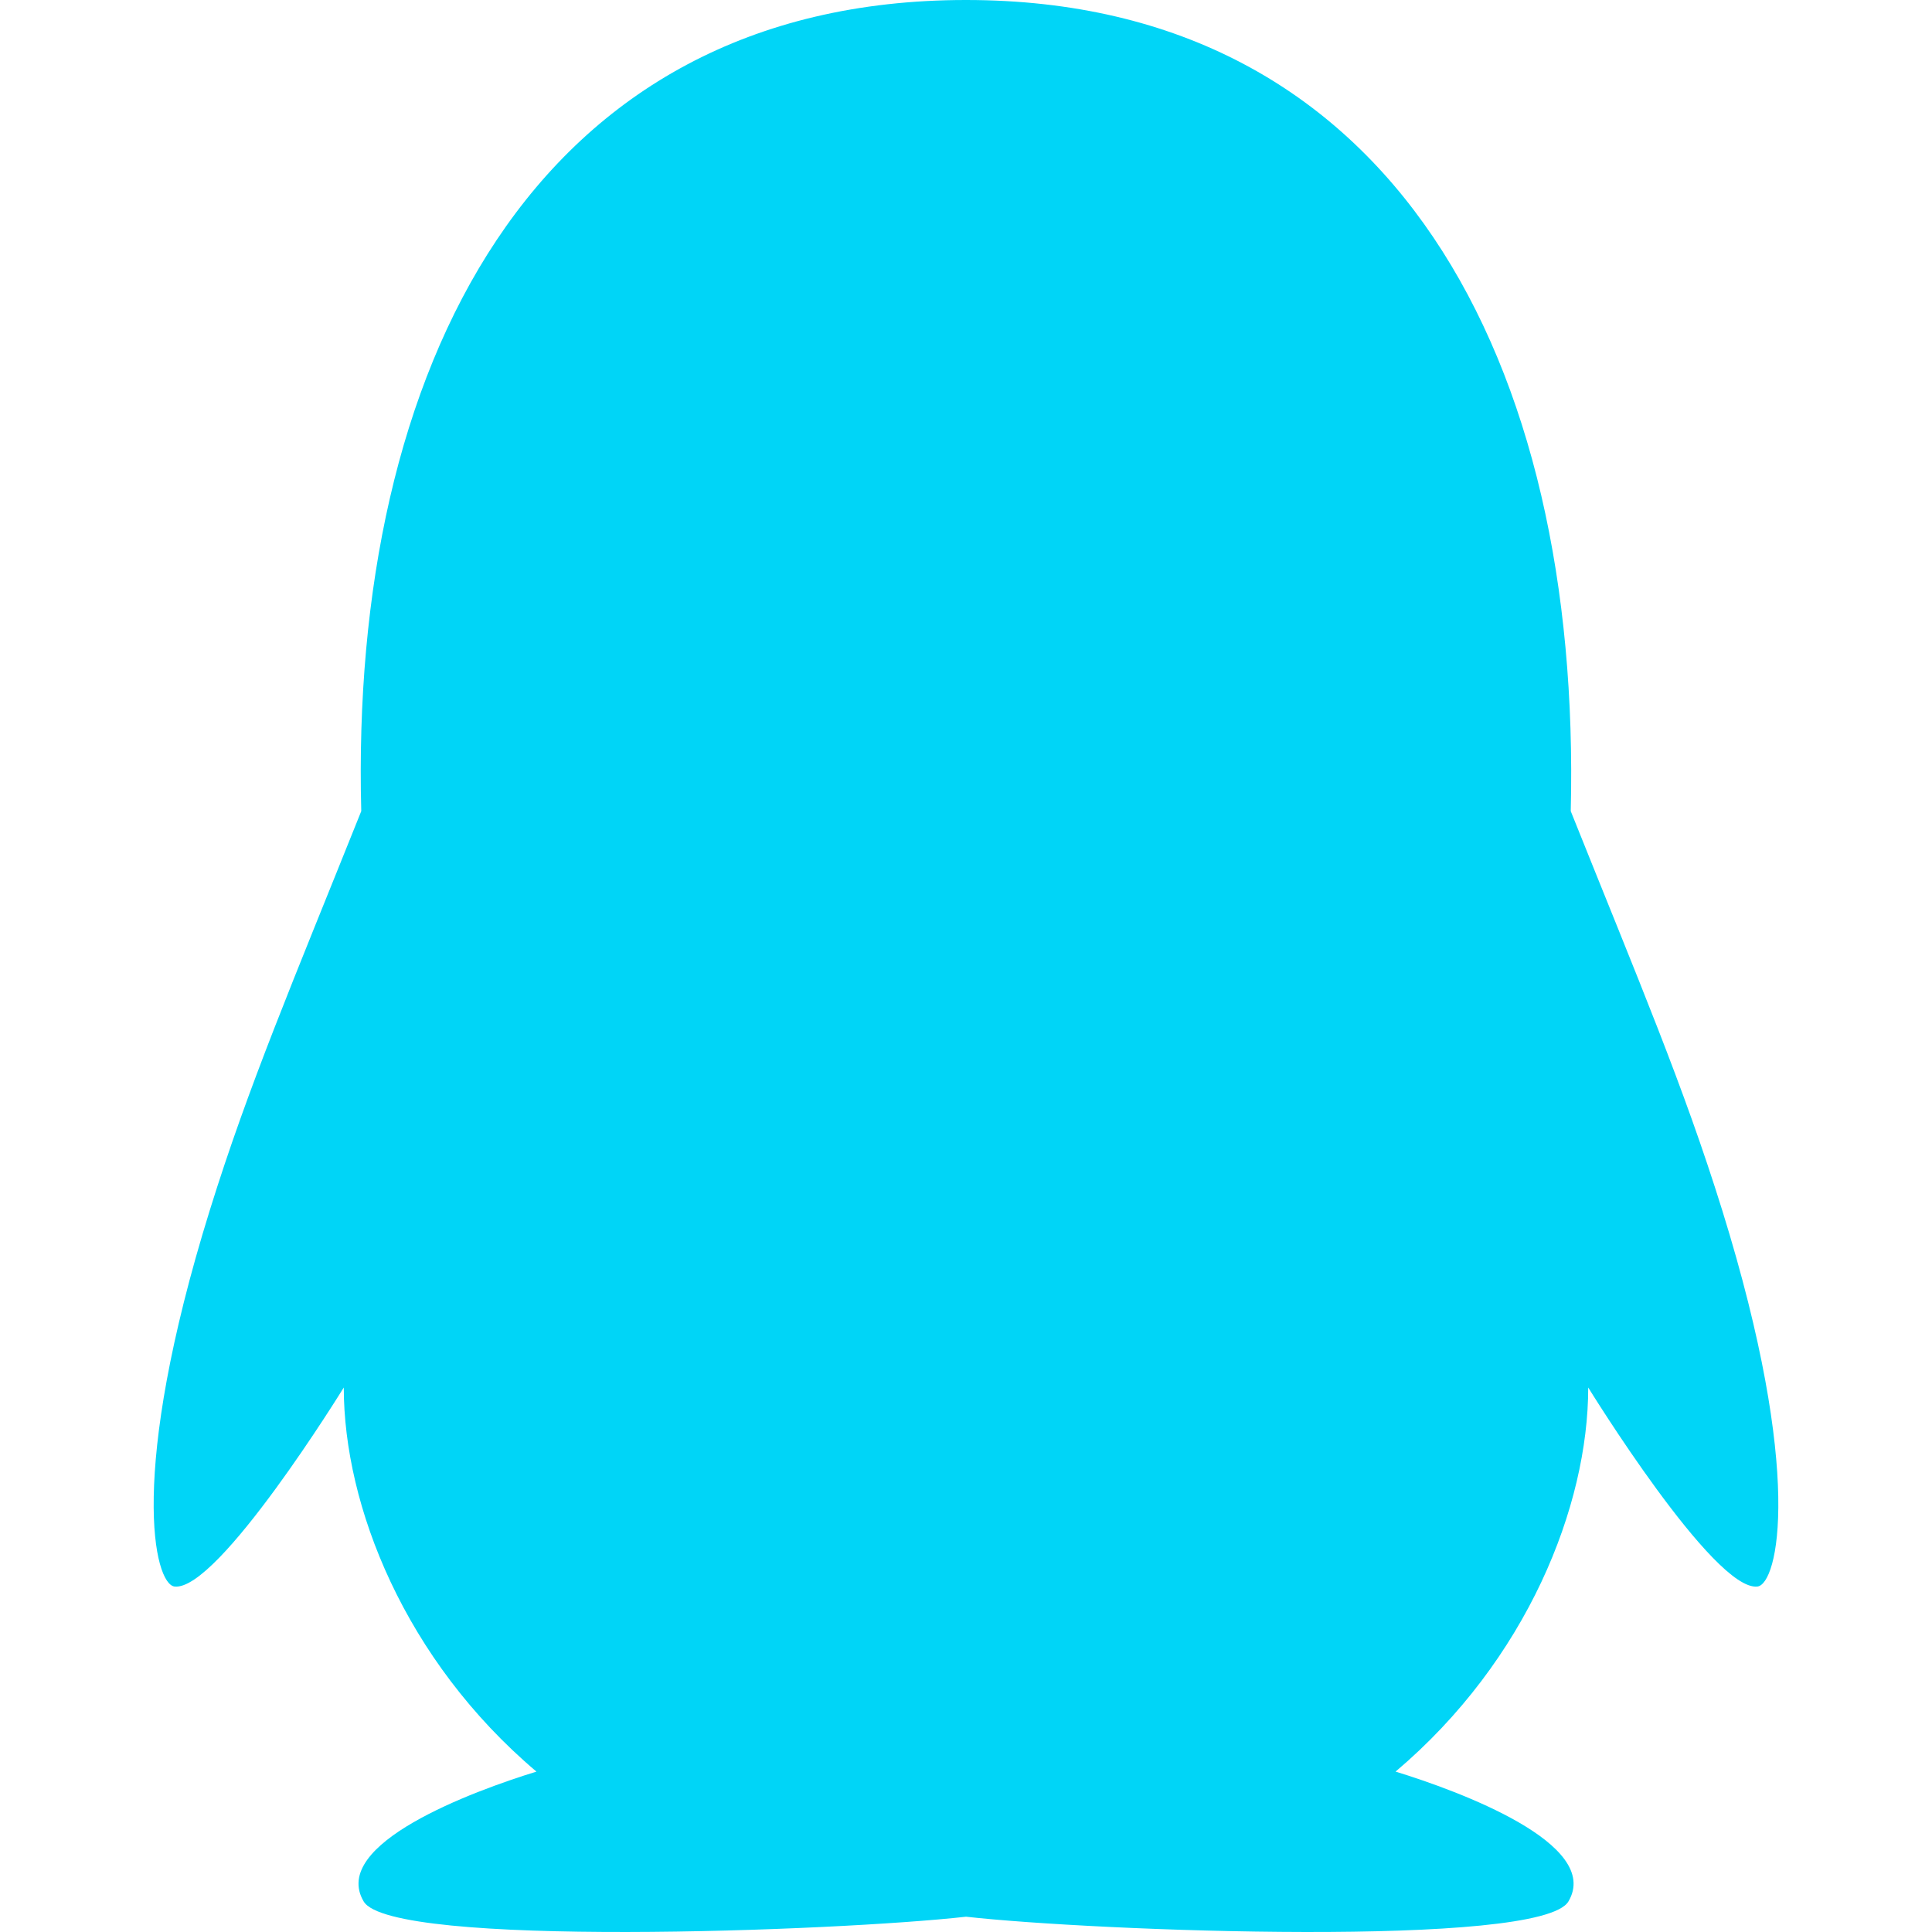 <?xml version="1.0" standalone="no"?><!DOCTYPE svg PUBLIC "-//W3C//DTD SVG 1.1//EN" "http://www.w3.org/Graphics/SVG/1.1/DTD/svg11.dtd"><svg t="1532354813628" class="icon" style="" viewBox="0 0 1024 1024" version="1.1" xmlns="http://www.w3.org/2000/svg" p-id="3239" xmlns:xlink="http://www.w3.org/1999/xlink" width="200" height="200"><defs><style type="text/css"></style></defs><path d="M931.507 840.889c-23.052 2.786-89.72-105.482-89.72-105.482 0 62.69-32.272 144.494-102.102 203.572 33.684 10.384 109.686 38.334 91.606 68.842-14.632 24.686-251.02 15.762-319.264 8.074-68.244 7.688-304.632 16.612-319.264-8.074-18.09-30.5 57.836-58.428 91.566-68.83-69.84-59.078-102.118-140.89-102.118-203.584 0 0-66.668 108.268-89.718 105.482-10.74-1.3-24.848-59.288 18.694-199.408 20.522-66.048 43.99-120.956 80.288-211.558C185.366 196.126 281.964 0.012 512 0c227.474 0.012 326.312 192.266 320.528 429.925 36.236 90.446 59.824 145.7 80.288 211.556 43.536 140.12 29.432 198.106 18.692 199.408z" p-id="3240" fill="#00d5f7"></path></svg>